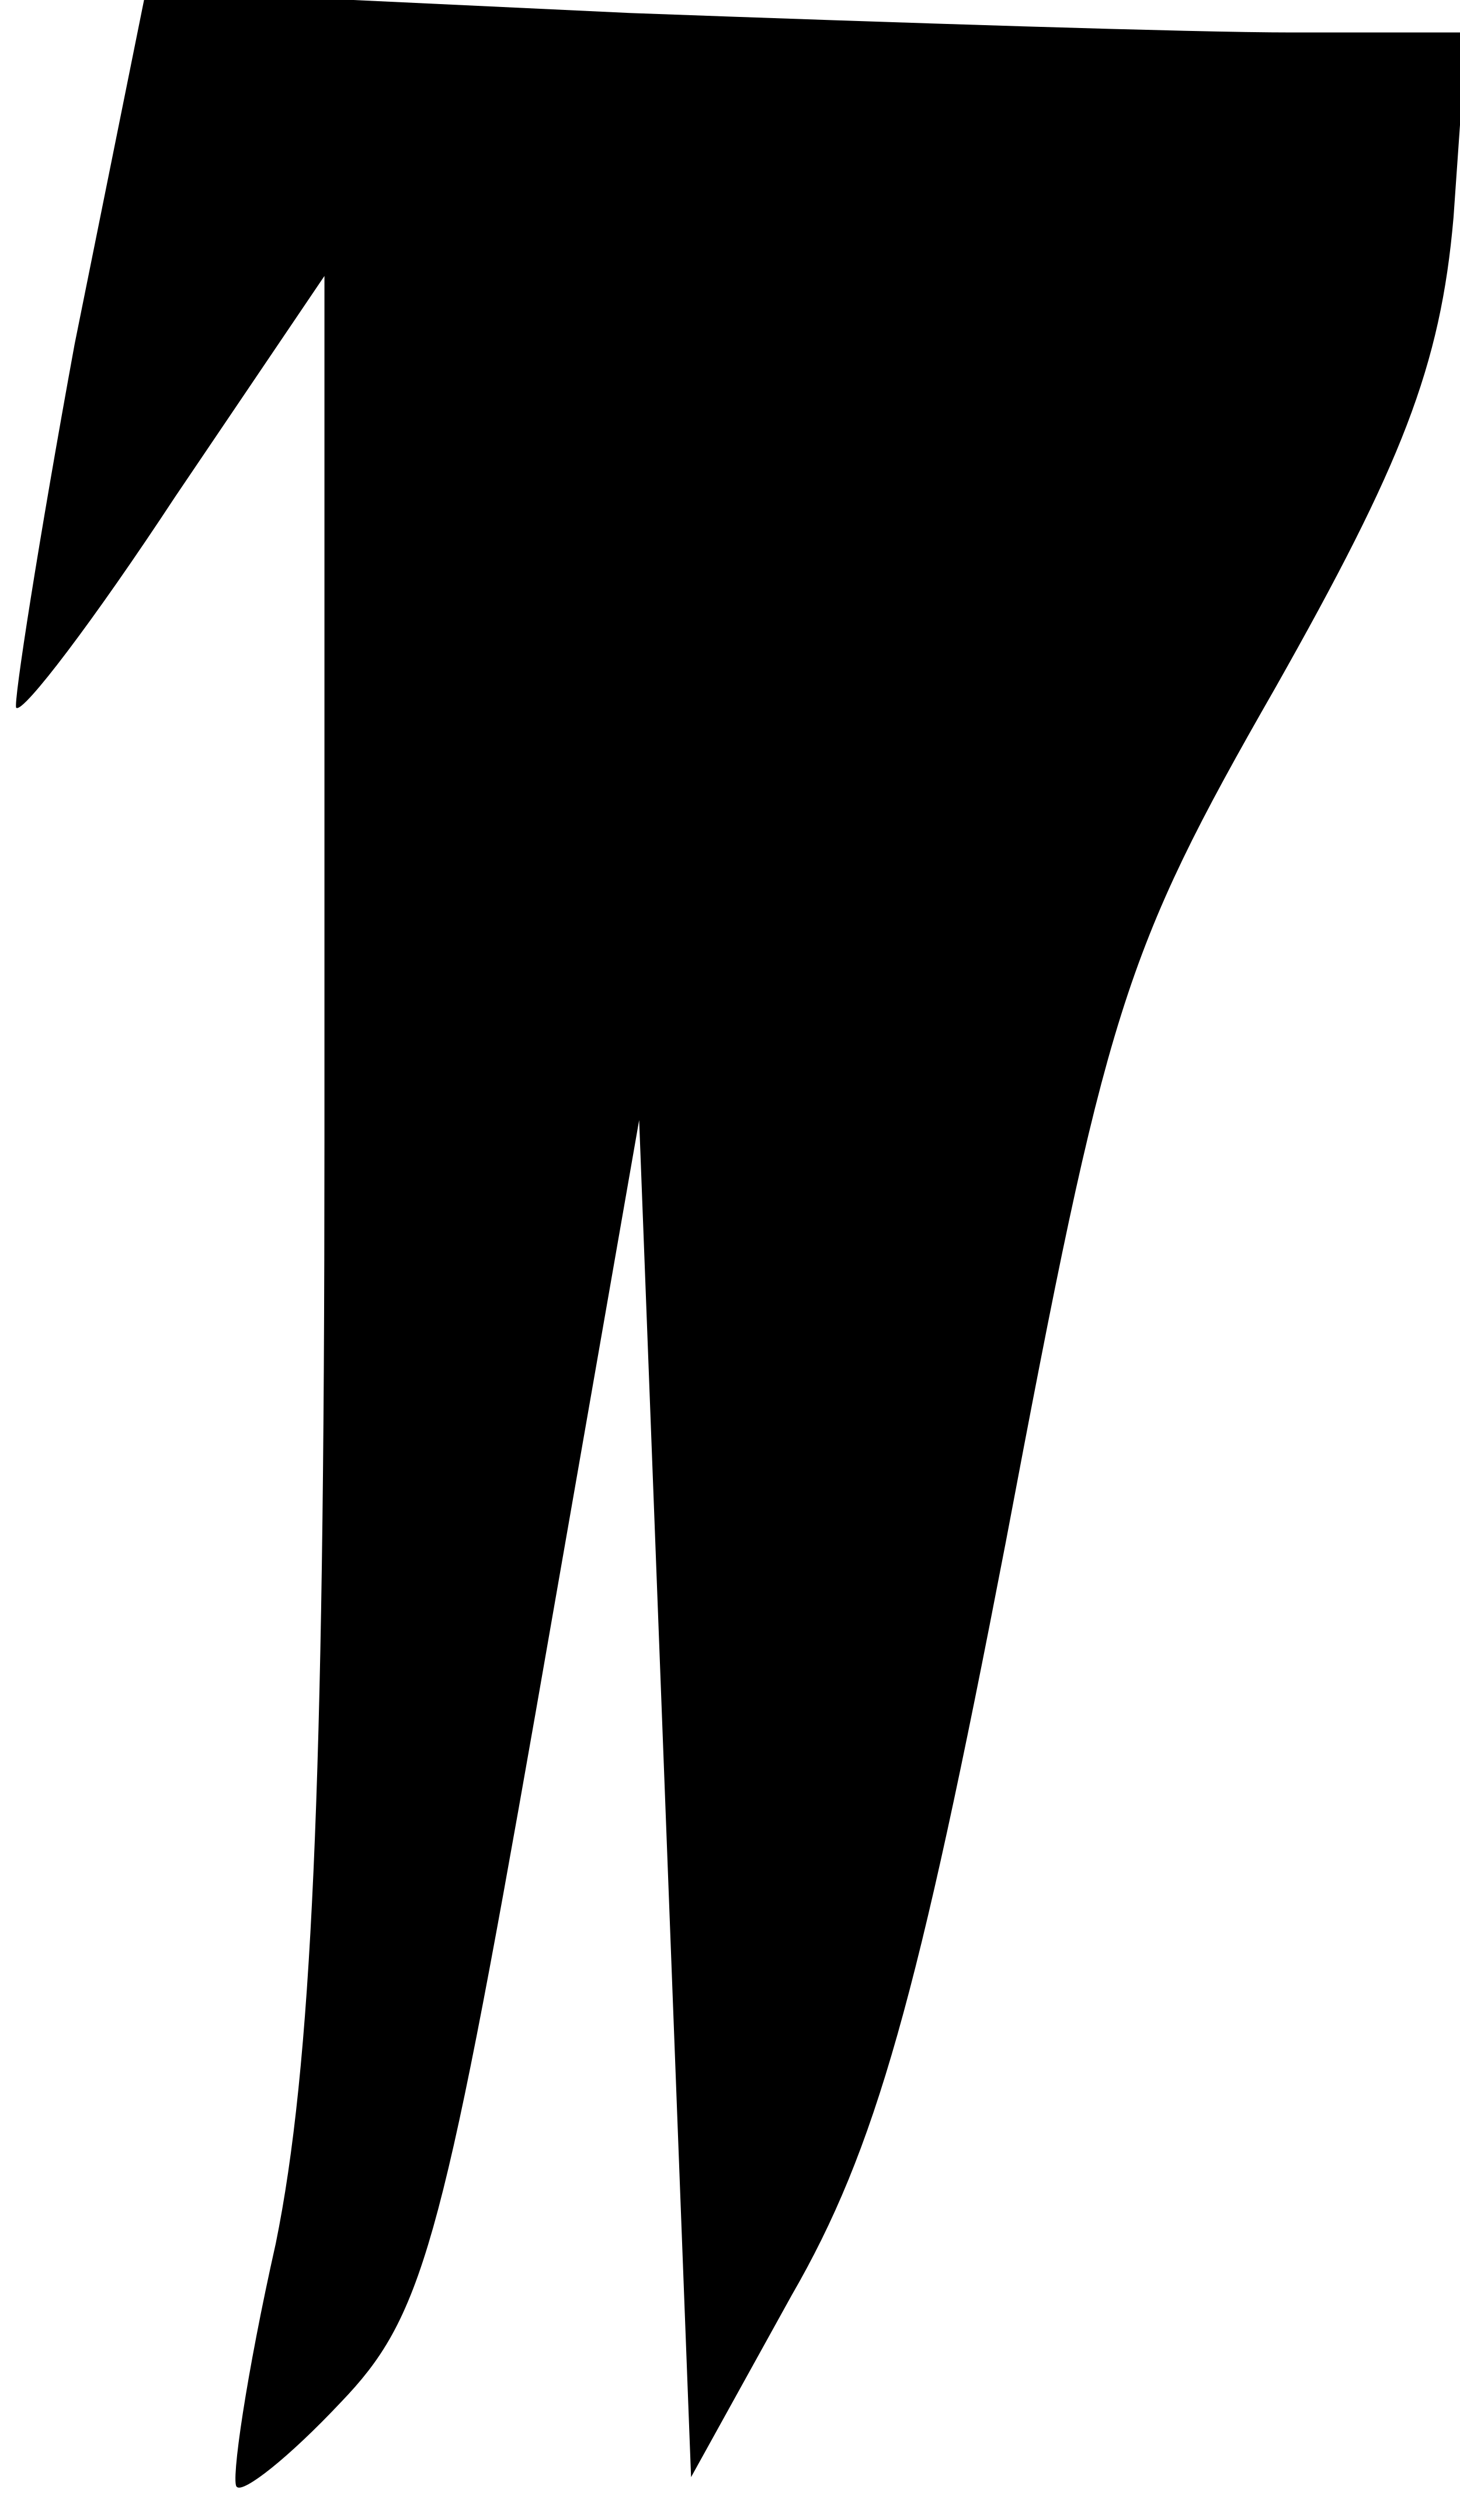<?xml version="1.0" standalone="no"?>
<!DOCTYPE svg PUBLIC "-//W3C//DTD SVG 20010904//EN"
 "http://www.w3.org/TR/2001/REC-SVG-20010904/DTD/svg10.dtd">
<svg version="1.0" xmlns="http://www.w3.org/2000/svg"
 width="45pt" height="77pt" viewBox="0 0 45 77"
 preserveAspectRatio="xMidYMid meet">
<g transform="translate(0,77) scale(0.1,-0.1)"
fill="#000000" stroke="none">
<path fill="#000000" stroke="none" d="M23 664 c-11 -60 -19 -111 -18 -112 2
-2 24 27 49 65 l46 68 0 -267 c0 -200 -4 -285 -15 -339 -9 -40 -14 -74 -12
-75 2 -2 16 9 32 26 25 26 31 47 60 212 l32 183 8 -209 8 -209 31 56 c26 45
39 92 66 232 31 164 36 181 83 263 39 69 51 99 55 145 l4 57 -54 0 c-30 0
-122 3 -204 6 l-149 7 -22 -109z"/>
</g>
</svg>
